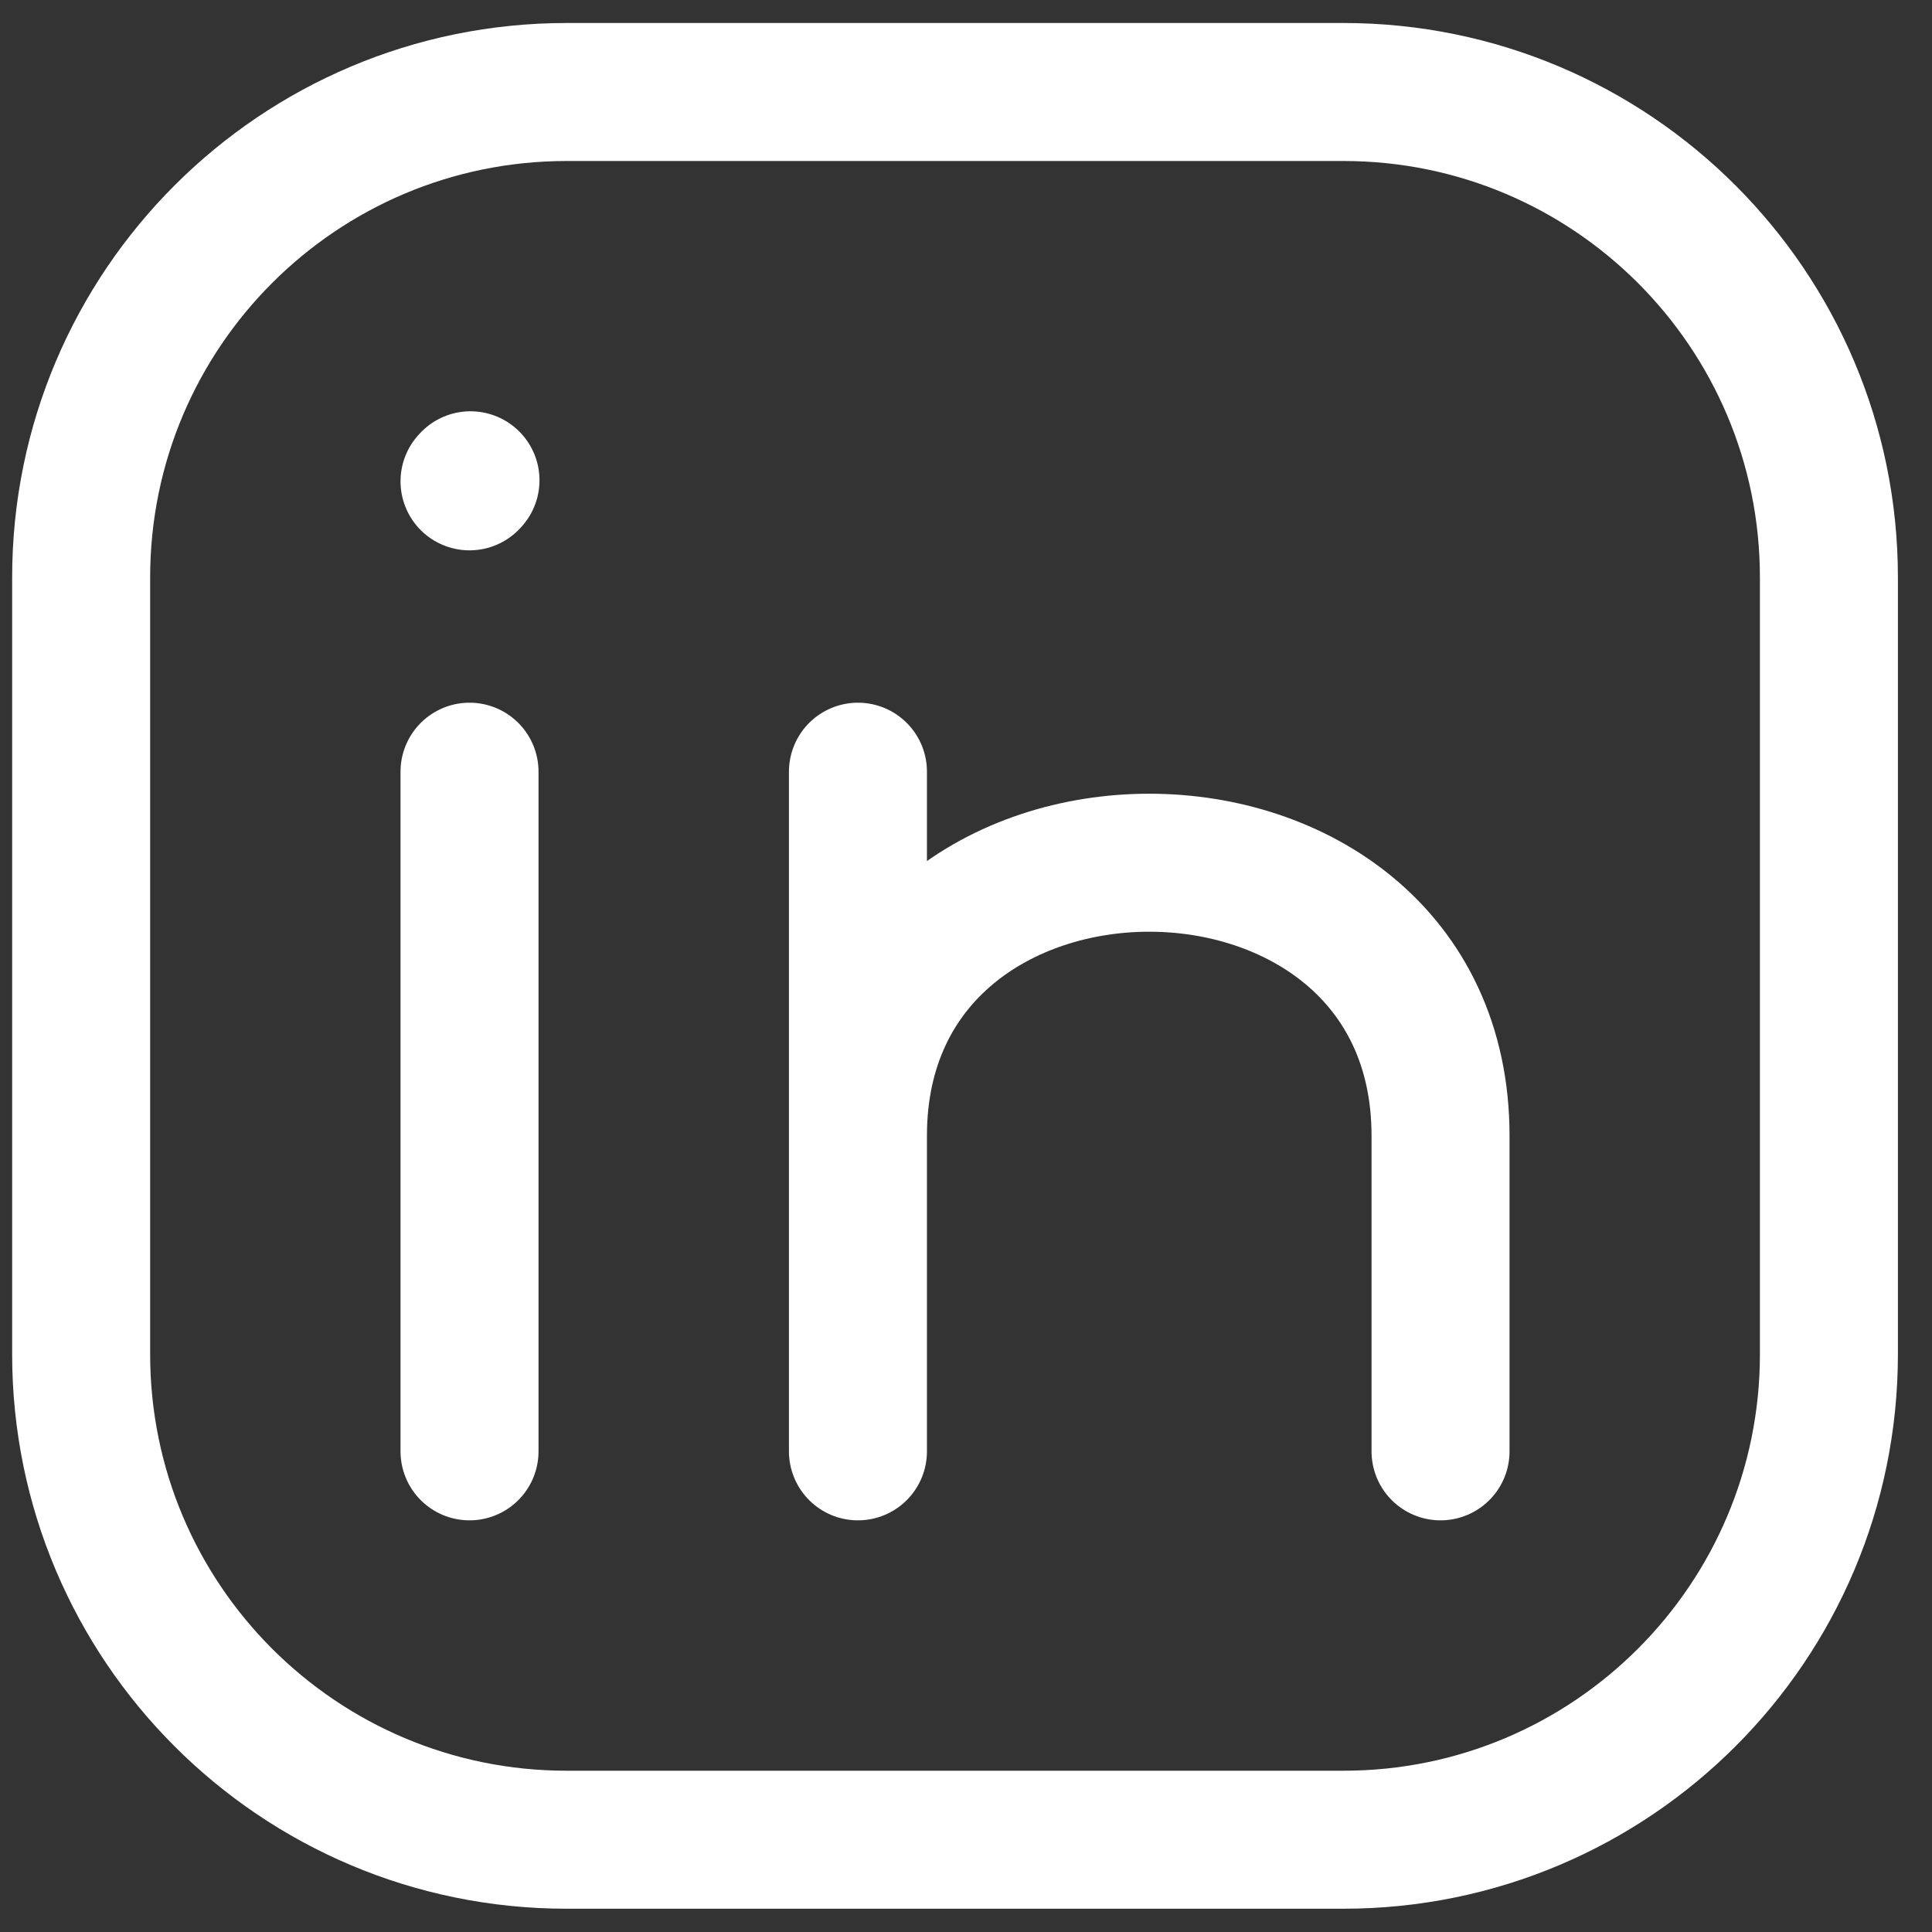 <svg width="42" height="42" viewBox="0 0 42 42" fill="none" xmlns="http://www.w3.org/2000/svg">
<rect x="0" y="0" width="42" height="42" fill="#333333" stroke="none"/>
<path d="M39.759 12.554V29.44C39.759 35.269 35.033 39.994 29.205 39.994H12.318C6.49 39.994 1.764 35.269 1.764 29.44V12.554C1.764 6.725 6.49 2 12.318 2H29.205C35.033 2 39.759 6.725 39.759 12.554Z" stroke="white" stroke-width="3" stroke-linecap="round" stroke-linejoin="round"/>
<path d="M10.207 31.551V24.163V16.776" stroke="white" stroke-width="3" stroke-linecap="round" stroke-linejoin="round"/>
<path d="M18.651 31.551V24.691M18.651 24.691V16.776M18.651 24.691C18.651 16.776 31.316 16.776 31.316 24.691V31.551" stroke="white" stroke-width="3" stroke-linecap="round" stroke-linejoin="round"/>
<path d="M10.207 10.464L10.228 10.441" stroke="white" stroke-width="3" stroke-linecap="round" stroke-linejoin="round"/>
</svg>
